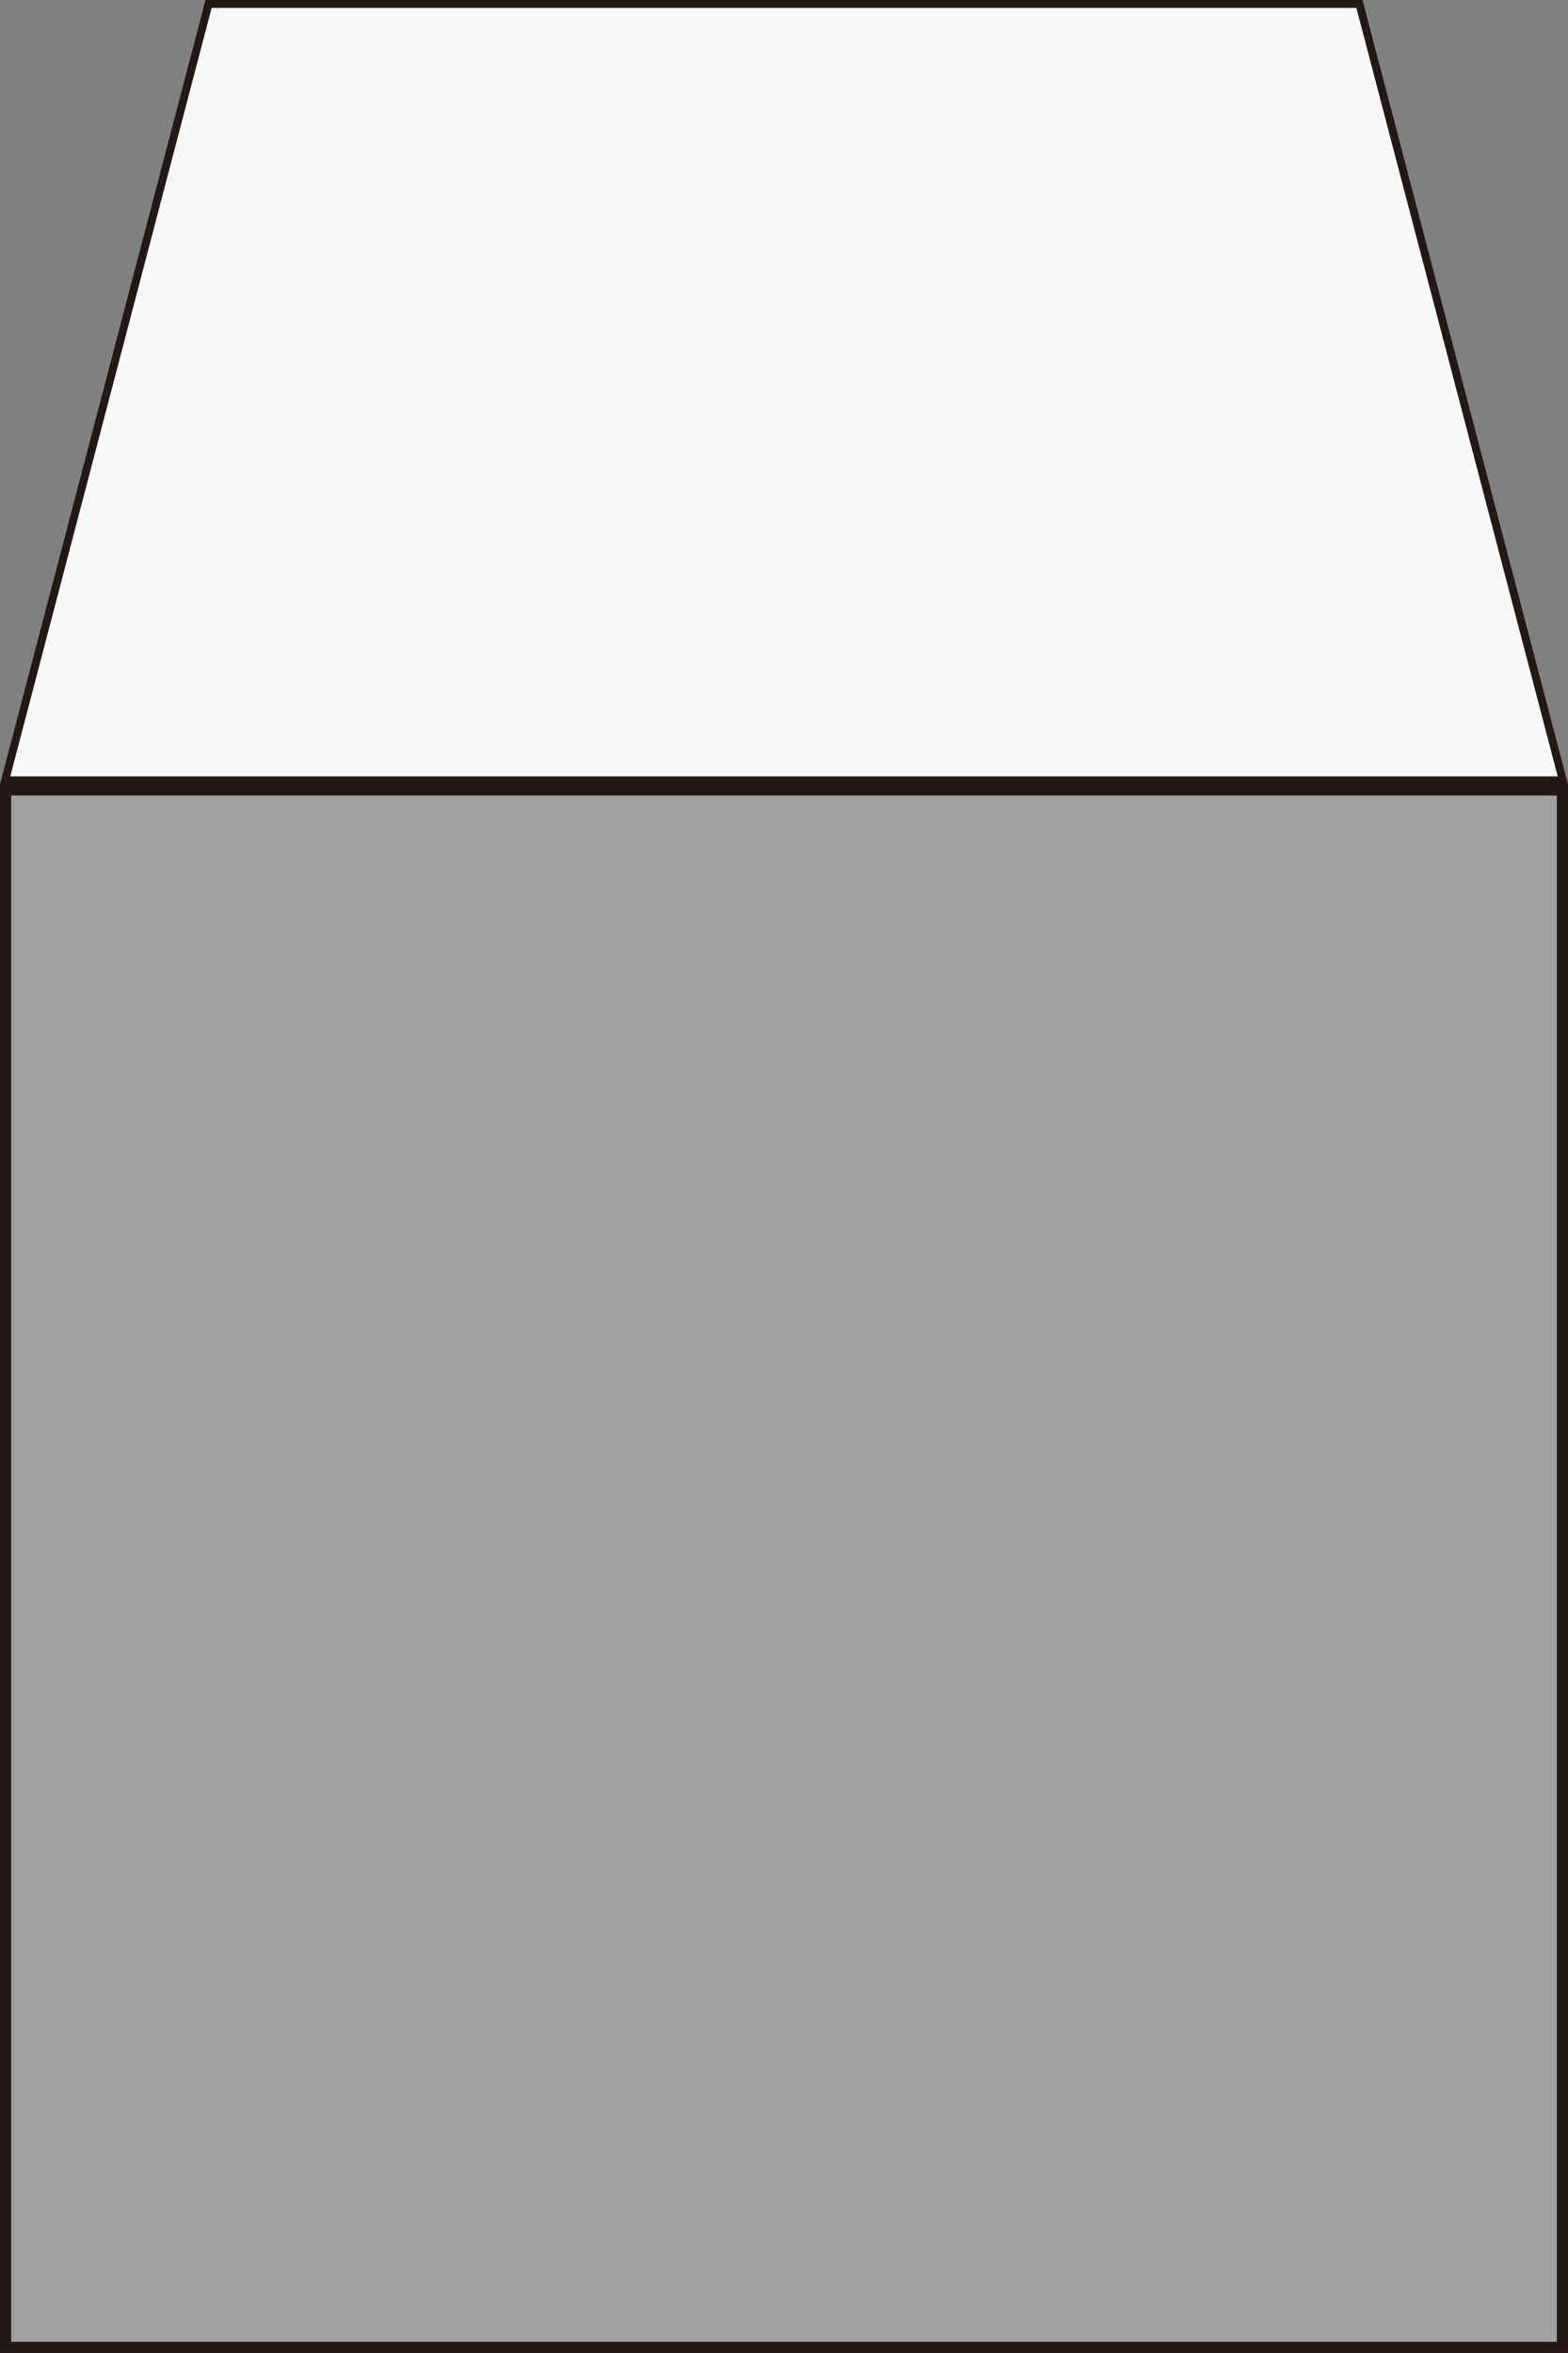<?xml version="1.0" encoding="UTF-8"?>
<svg id="_レイヤー_2" data-name="レイヤー 2" xmlns="http://www.w3.org/2000/svg" viewBox="0 0 279.71 419.56">
  <rect x="0" y="0" width="279.71" height="419.56" fill="#808080" stroke="none"/>
  <g id="_レイヤー_1-2" data-name="レイヤー 1">
    <g>
      <g>
        <rect x="1" y="140.85" width="277.71" height="277.71" fill="#9fa0a0"/>
        <path d="M277.71,141.85V417.56H2V141.85H277.71m2-2H0V419.56H279.71V139.85h0Z" fill="#231815"/>
      </g>
      <g>
        <polygon points=".92 139.15 37.21 .71 242.5 .71 278.8 139.15 .92 139.15" fill="#f7f8f8"/>
        <path d="M241.96,1.41l35.92,137.03H1.83L37.75,1.41H241.96m1.09-1.41H36.66L0,139.86H279.71L243.05,0h0Z" fill="#231815"/>
      </g>
    </g>
  </g>
</svg>